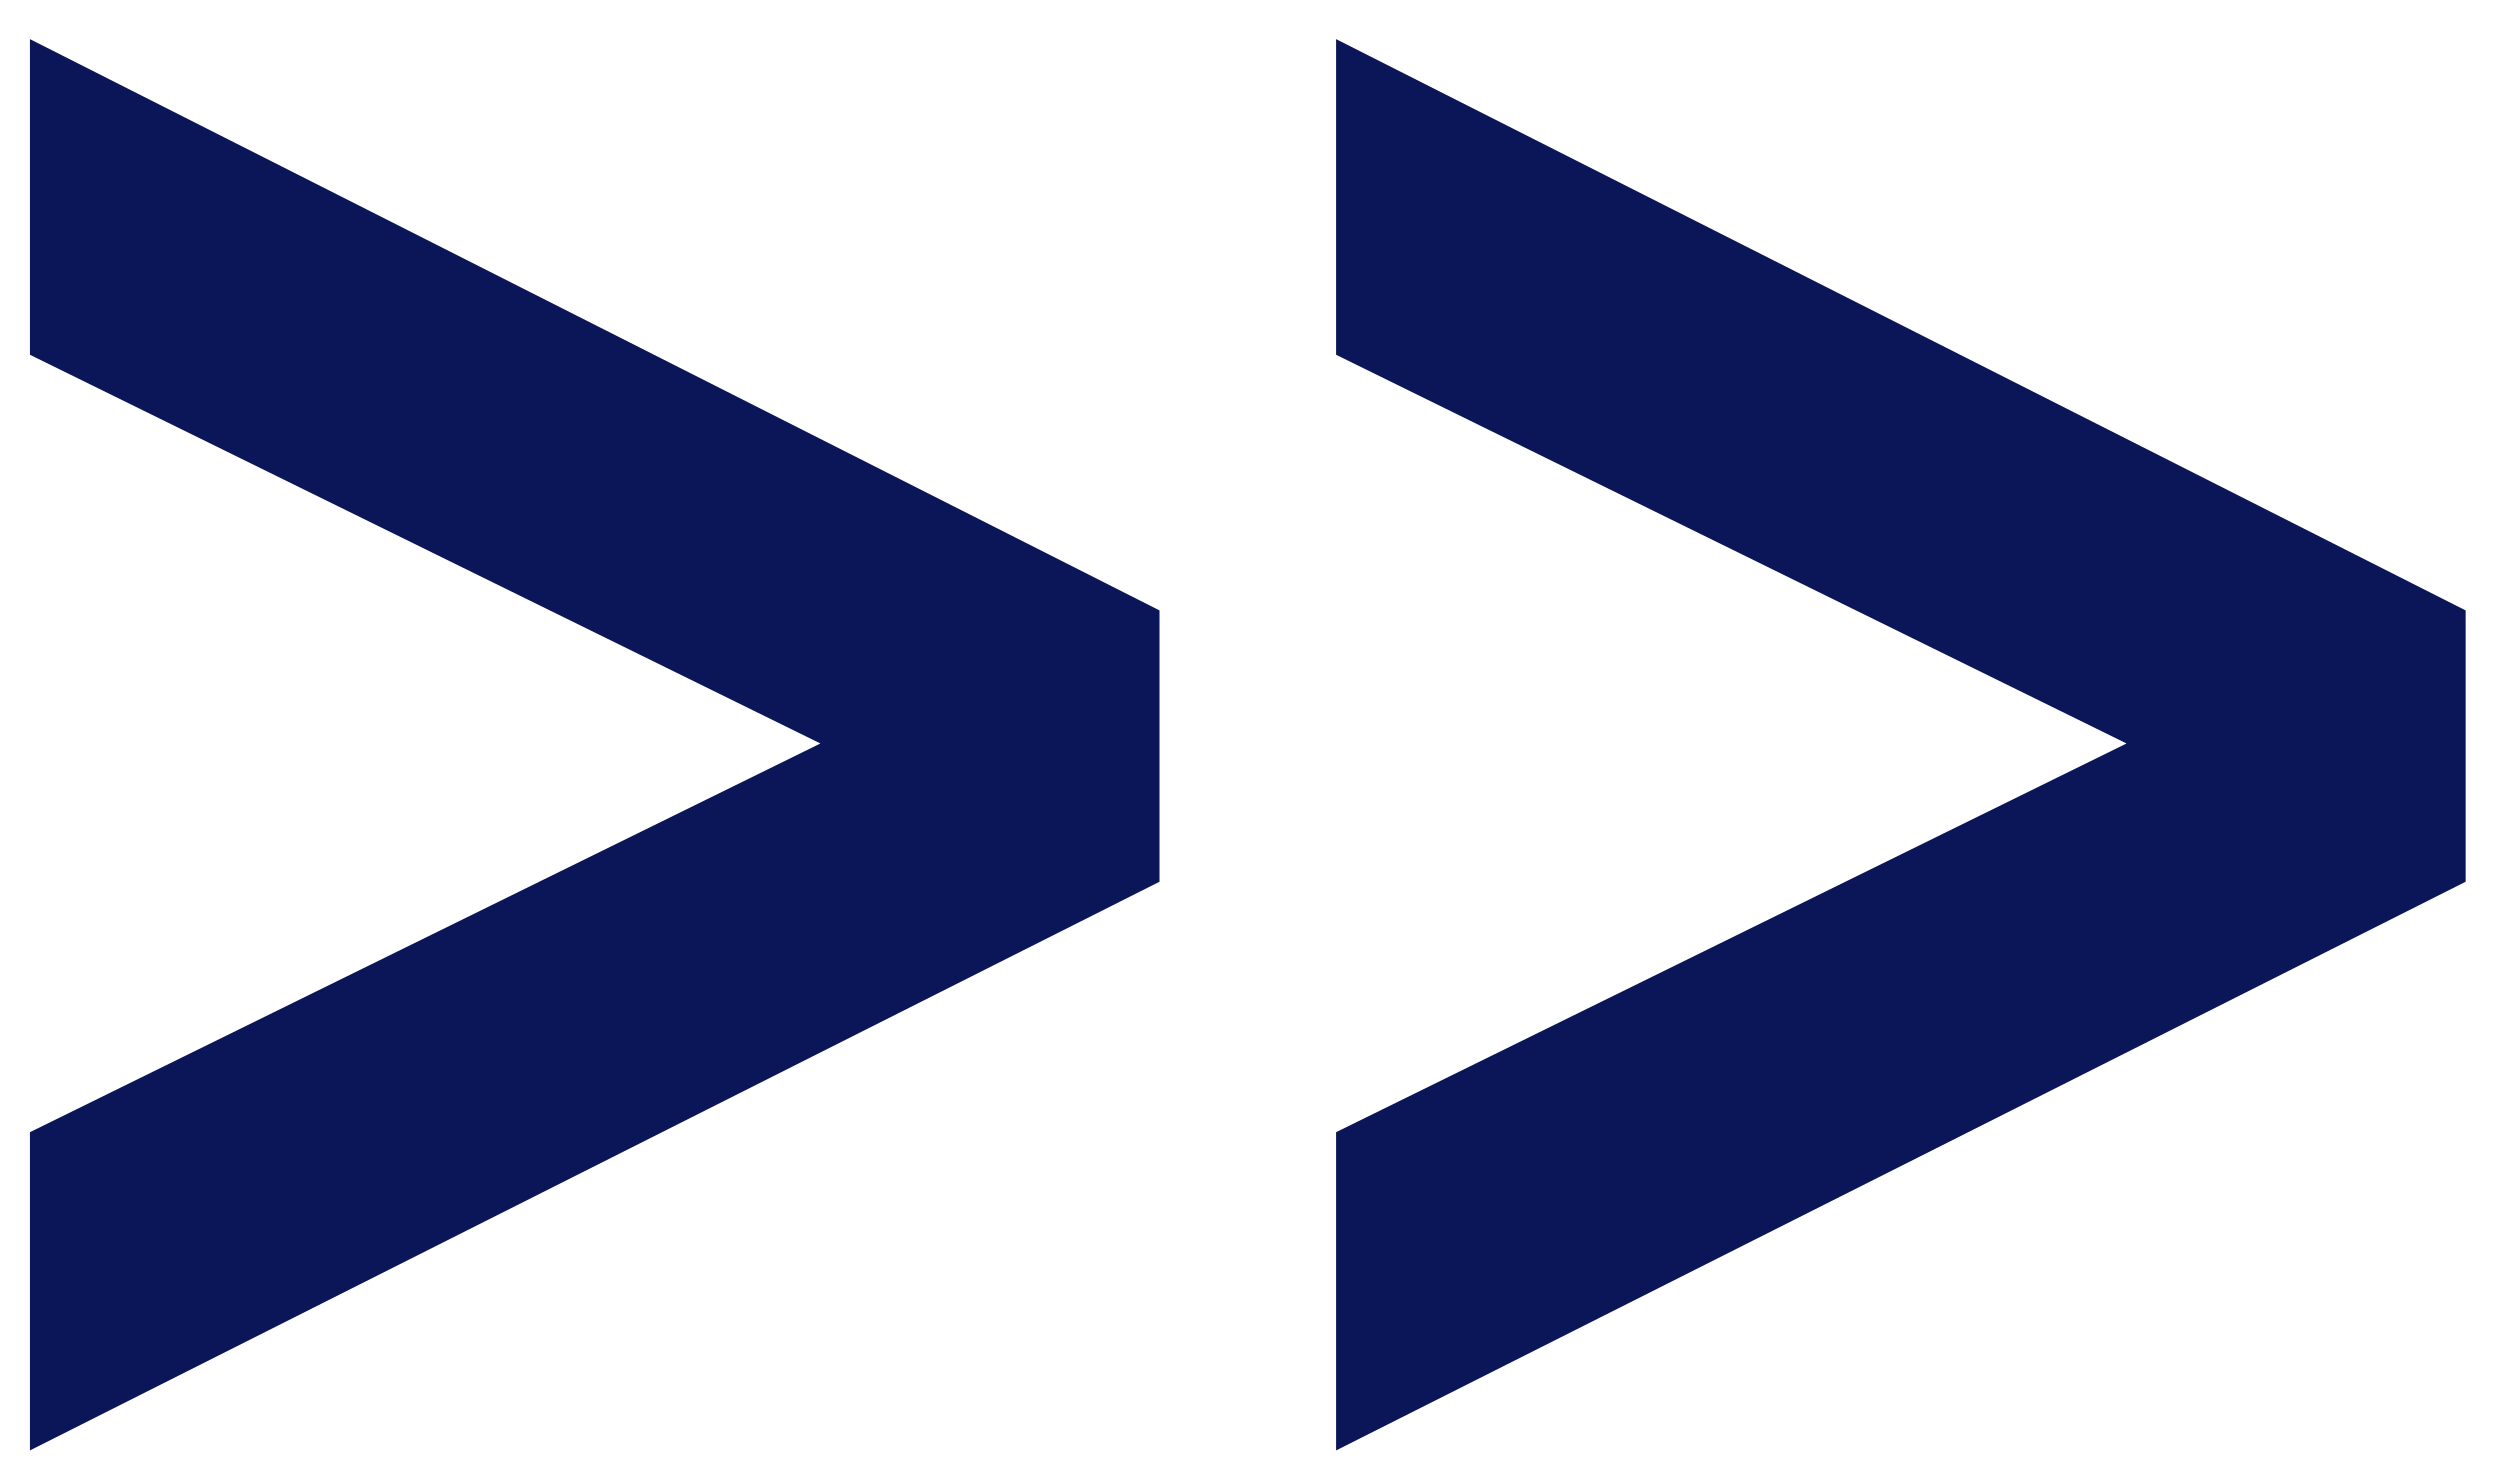 <?xml version="1.0" encoding="UTF-8"?>
<svg width="46px" height="27px" viewBox="0 0 46 27" version="1.1" xmlns="http://www.w3.org/2000/svg" xmlns:xlink="http://www.w3.org/1999/xlink">
    <!-- Generator: Sketch 58 (84663) - https://sketch.com -->
    <title>&gt;&gt;</title>
    <desc>Created with Sketch.</desc>
    <g id="Page-1" stroke="none" stroke-width="1" fill="none" fill-rule="evenodd">
        <g id="Desktop-HD-Copy-7" transform="translate(-1322, -3860)" fill="#0B1658" fill-rule="nonzero">
            <path d="M1322.551,3886.688 L1343.335,3876.224 L1343.335,3871.232 L1322.551,3860.72 L1322.551,3866.528 L1337.095,3873.68 L1322.551,3880.832 L1322.551,3886.688 Z M1346.584,3886.688 L1346.584,3880.832 L1361.128,3873.68 L1346.584,3866.528 L1346.584,3860.72 L1367.368,3871.232 L1367.368,3876.224 L1346.584,3886.688 Z" id="&gt;&gt;"></path>
        </g>
    </g>
</svg>